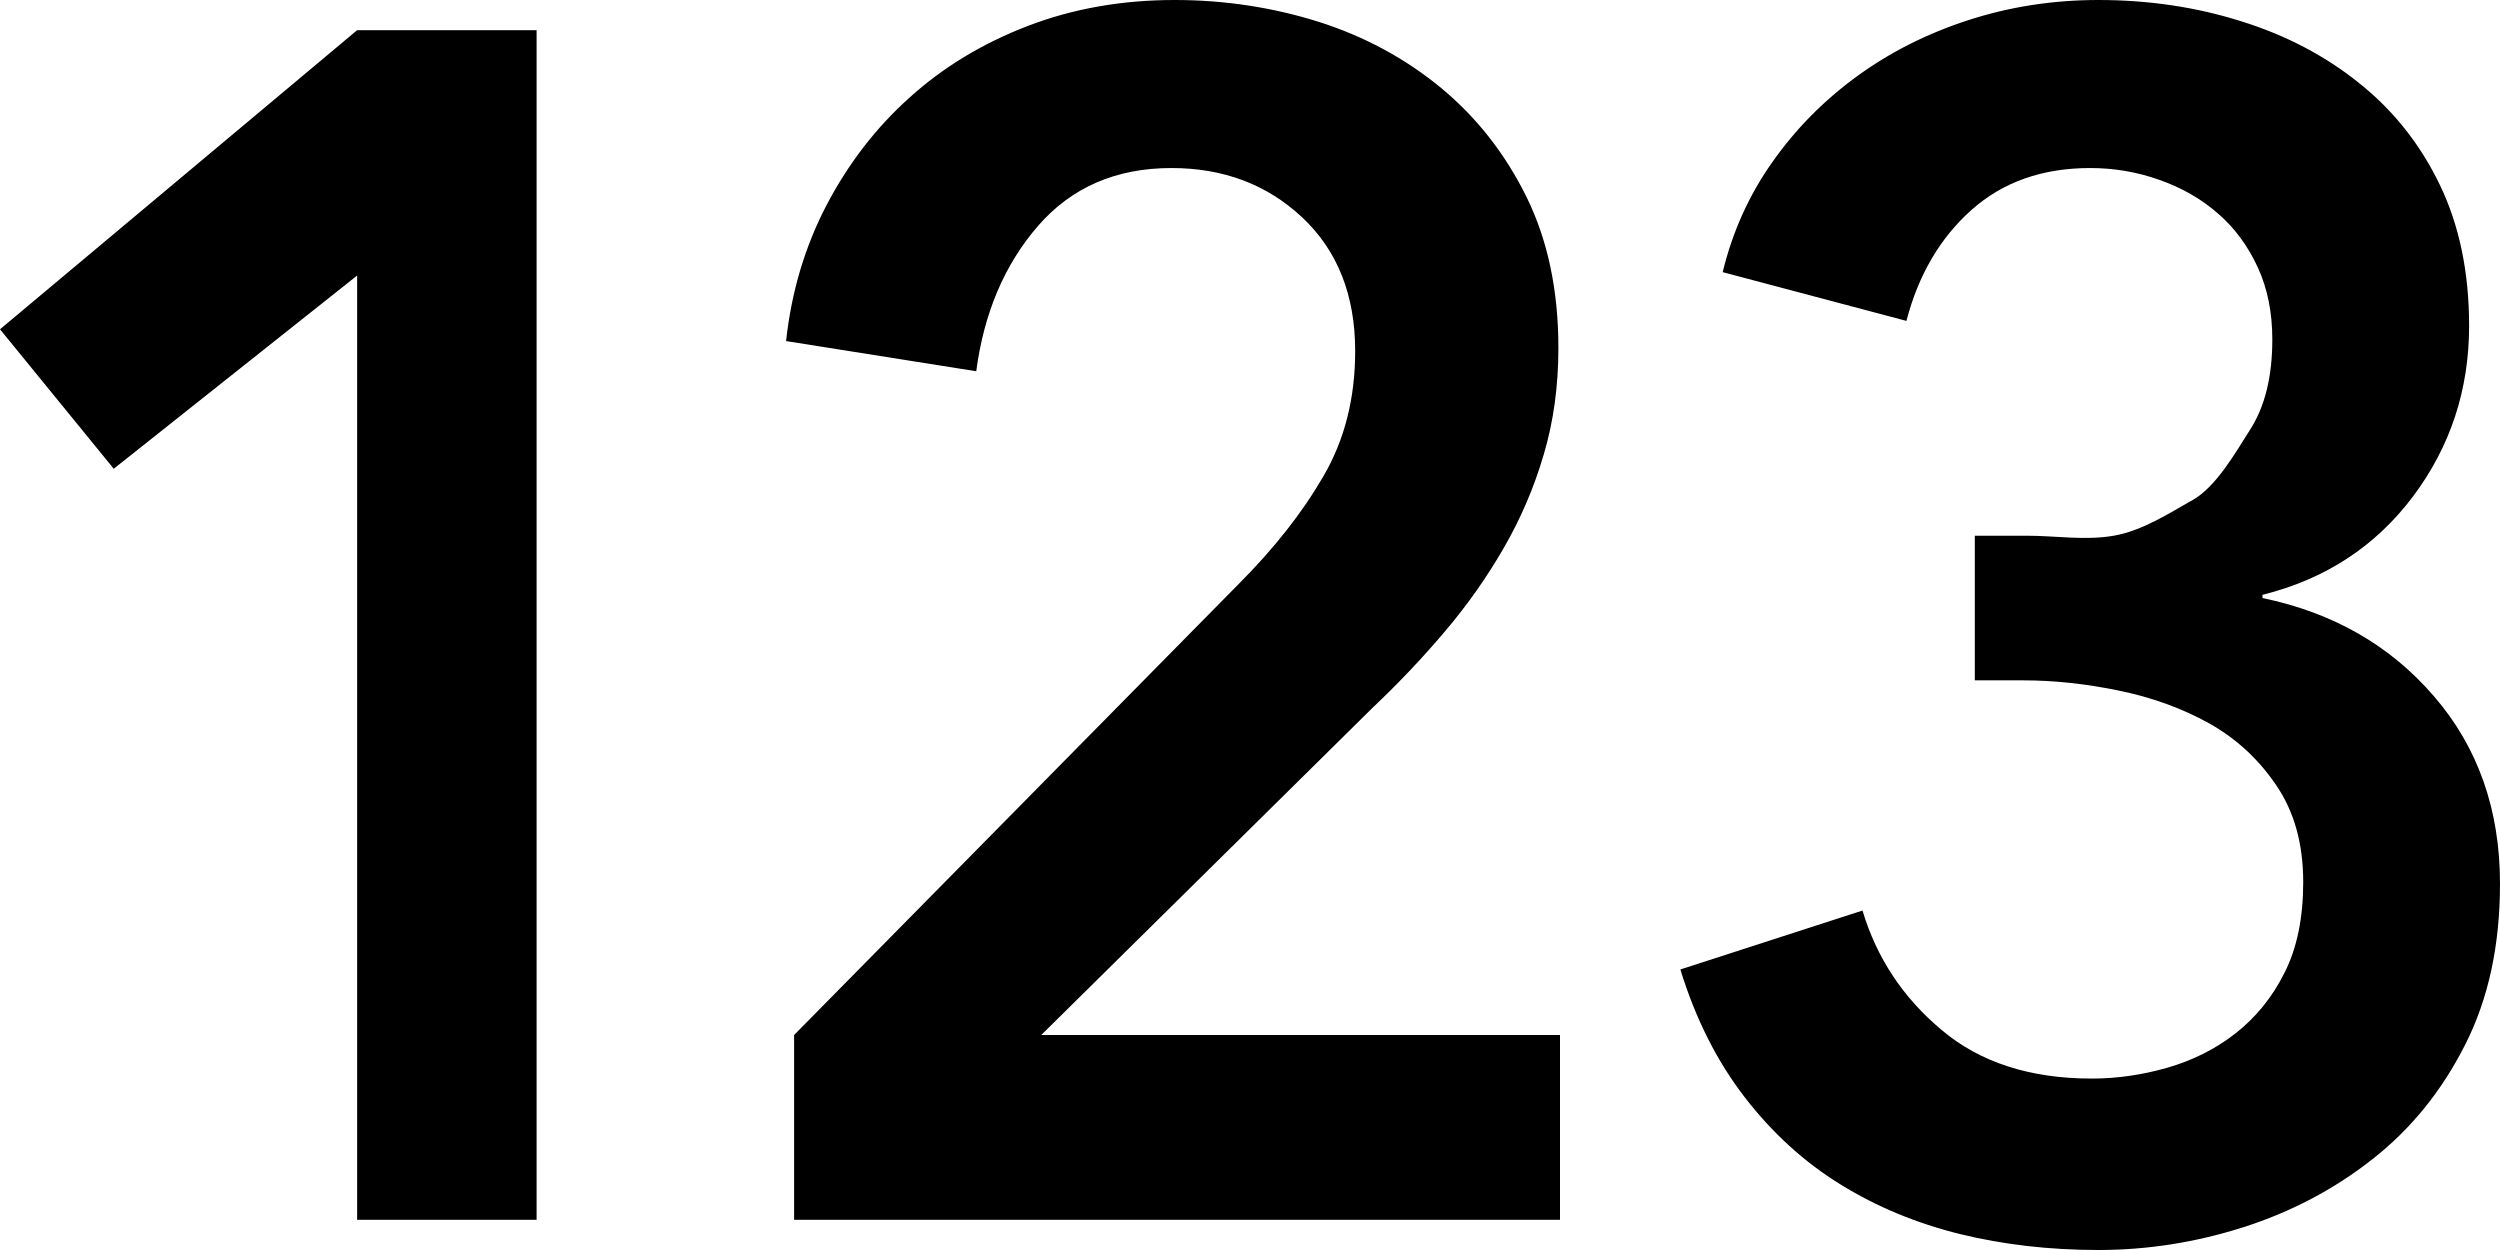 <?xml version="1.0" encoding="UTF-8"?>
<svg width="14px" height="7px" viewBox="0 0 14 7" version="1.1" xmlns="http://www.w3.org/2000/svg" xmlns:xlink="http://www.w3.org/1999/xlink">
    <!-- Generator: Sketch 55.1 (78136) - https://sketchapp.com -->
    <title>data-123</title>
    <desc>Created with Sketch.</desc>
    <g id="Style" stroke="none" stroke-width="1" fill-rule="evenodd">
        <g id="0-UI-icons" transform="translate(-103, -1139)">
            <path d="M105,1140.543 L103.637,1141.625 L103,1140.844 L105,1139.169 L106.005,1139.169 L106.005,1145.831 L105,1145.831 L105,1140.543 Z M107.447,1144.796 L109.933,1142.274 C110.134,1142.073 110.293,1141.871 110.411,1141.667 C110.53,1141.463 110.589,1141.23 110.589,1140.966 C110.589,1140.653 110.49,1140.403 110.293,1140.218 C110.096,1140.033 109.851,1139.941 109.56,1139.941 C109.25,1139.941 109.001,1140.049 108.813,1140.265 C108.625,1140.482 108.51,1140.753 108.467,1141.079 L107.402,1140.91 C107.432,1140.634 107.508,1140.38 107.629,1140.148 C107.751,1139.916 107.905,1139.715 108.094,1139.546 C108.282,1139.376 108.502,1139.243 108.754,1139.146 C109.006,1139.049 109.281,1139 109.578,1139 C109.857,1139 110.126,1139.041 110.384,1139.122 C110.642,1139.204 110.871,1139.328 111.072,1139.494 C111.272,1139.66 111.431,1139.864 111.55,1140.106 C111.668,1140.347 111.727,1140.628 111.727,1140.948 C111.727,1141.161 111.7,1141.36 111.645,1141.545 C111.591,1141.73 111.516,1141.904 111.422,1142.067 C111.328,1142.23 111.219,1142.386 111.094,1142.533 C110.97,1142.68 110.835,1142.823 110.689,1142.961 L108.831,1144.796 L111.736,1144.796 L111.736,1145.831 L107.447,1145.831 L107.447,1144.796 Z M114.059,1142 L114.35,1142 C114.514,1142 114.676,1142.028 114.837,1142 C114.998,1141.972 115.145,1141.875 115.279,1141.8 C115.412,1141.725 115.52,1141.532 115.602,1141.404 C115.684,1141.275 115.725,1141.108 115.725,1140.901 C115.725,1140.75 115.698,1140.615 115.643,1140.496 C115.588,1140.377 115.514,1140.276 115.42,1140.195 C115.326,1140.113 115.217,1140.051 115.092,1140.007 C114.968,1139.963 114.839,1139.941 114.705,1139.941 C114.438,1139.941 114.216,1140.019 114.04,1140.176 C113.864,1140.333 113.743,1140.54 113.676,1140.797 L112.647,1140.524 C112.702,1140.298 112.794,1140.093 112.925,1139.908 C113.055,1139.723 113.213,1139.563 113.398,1139.428 C113.583,1139.293 113.791,1139.188 114.022,1139.113 C114.253,1139.038 114.496,1139 114.751,1139 C115.03,1139 115.296,1139.039 115.547,1139.118 C115.799,1139.196 116.021,1139.312 116.212,1139.466 C116.404,1139.619 116.554,1139.809 116.663,1140.035 C116.772,1140.261 116.827,1140.524 116.827,1140.825 C116.827,1141.183 116.722,1141.501 116.513,1141.78 C116.303,1142.059 116.023,1142.243 115.67,1142.331 L115.67,1142.349 C116.065,1142.431 116.385,1142.614 116.631,1142.9 C116.877,1143.185 117,1143.535 117,1143.949 C117,1144.294 116.935,1144.595 116.804,1144.852 C116.674,1145.109 116.501,1145.323 116.285,1145.492 C116.07,1145.661 115.828,1145.788 115.561,1145.873 C115.294,1145.958 115.024,1146 114.751,1146 C114.477,1146 114.219,1145.97 113.977,1145.911 C113.734,1145.851 113.511,1145.759 113.307,1145.633 C113.104,1145.508 112.925,1145.345 112.77,1145.144 C112.615,1144.943 112.495,1144.705 112.41,1144.429 L113.43,1144.099 C113.509,1144.363 113.656,1144.586 113.872,1144.767 C114.087,1144.949 114.368,1145.04 114.714,1145.04 C114.854,1145.04 114.995,1145.02 115.138,1144.979 C115.28,1144.938 115.408,1144.874 115.52,1144.786 C115.632,1144.698 115.724,1144.586 115.793,1144.448 C115.863,1144.31 115.898,1144.14 115.898,1143.94 C115.898,1143.726 115.848,1143.546 115.748,1143.399 C115.648,1143.251 115.522,1143.135 115.37,1143.05 C115.218,1142.966 115.05,1142.905 114.864,1142.867 C114.679,1142.829 114.502,1142.81 114.332,1142.81 L114.059,1142.81 L114.059,1142 Z" id="data-123"></path>
        </g>
    </g>
</svg>